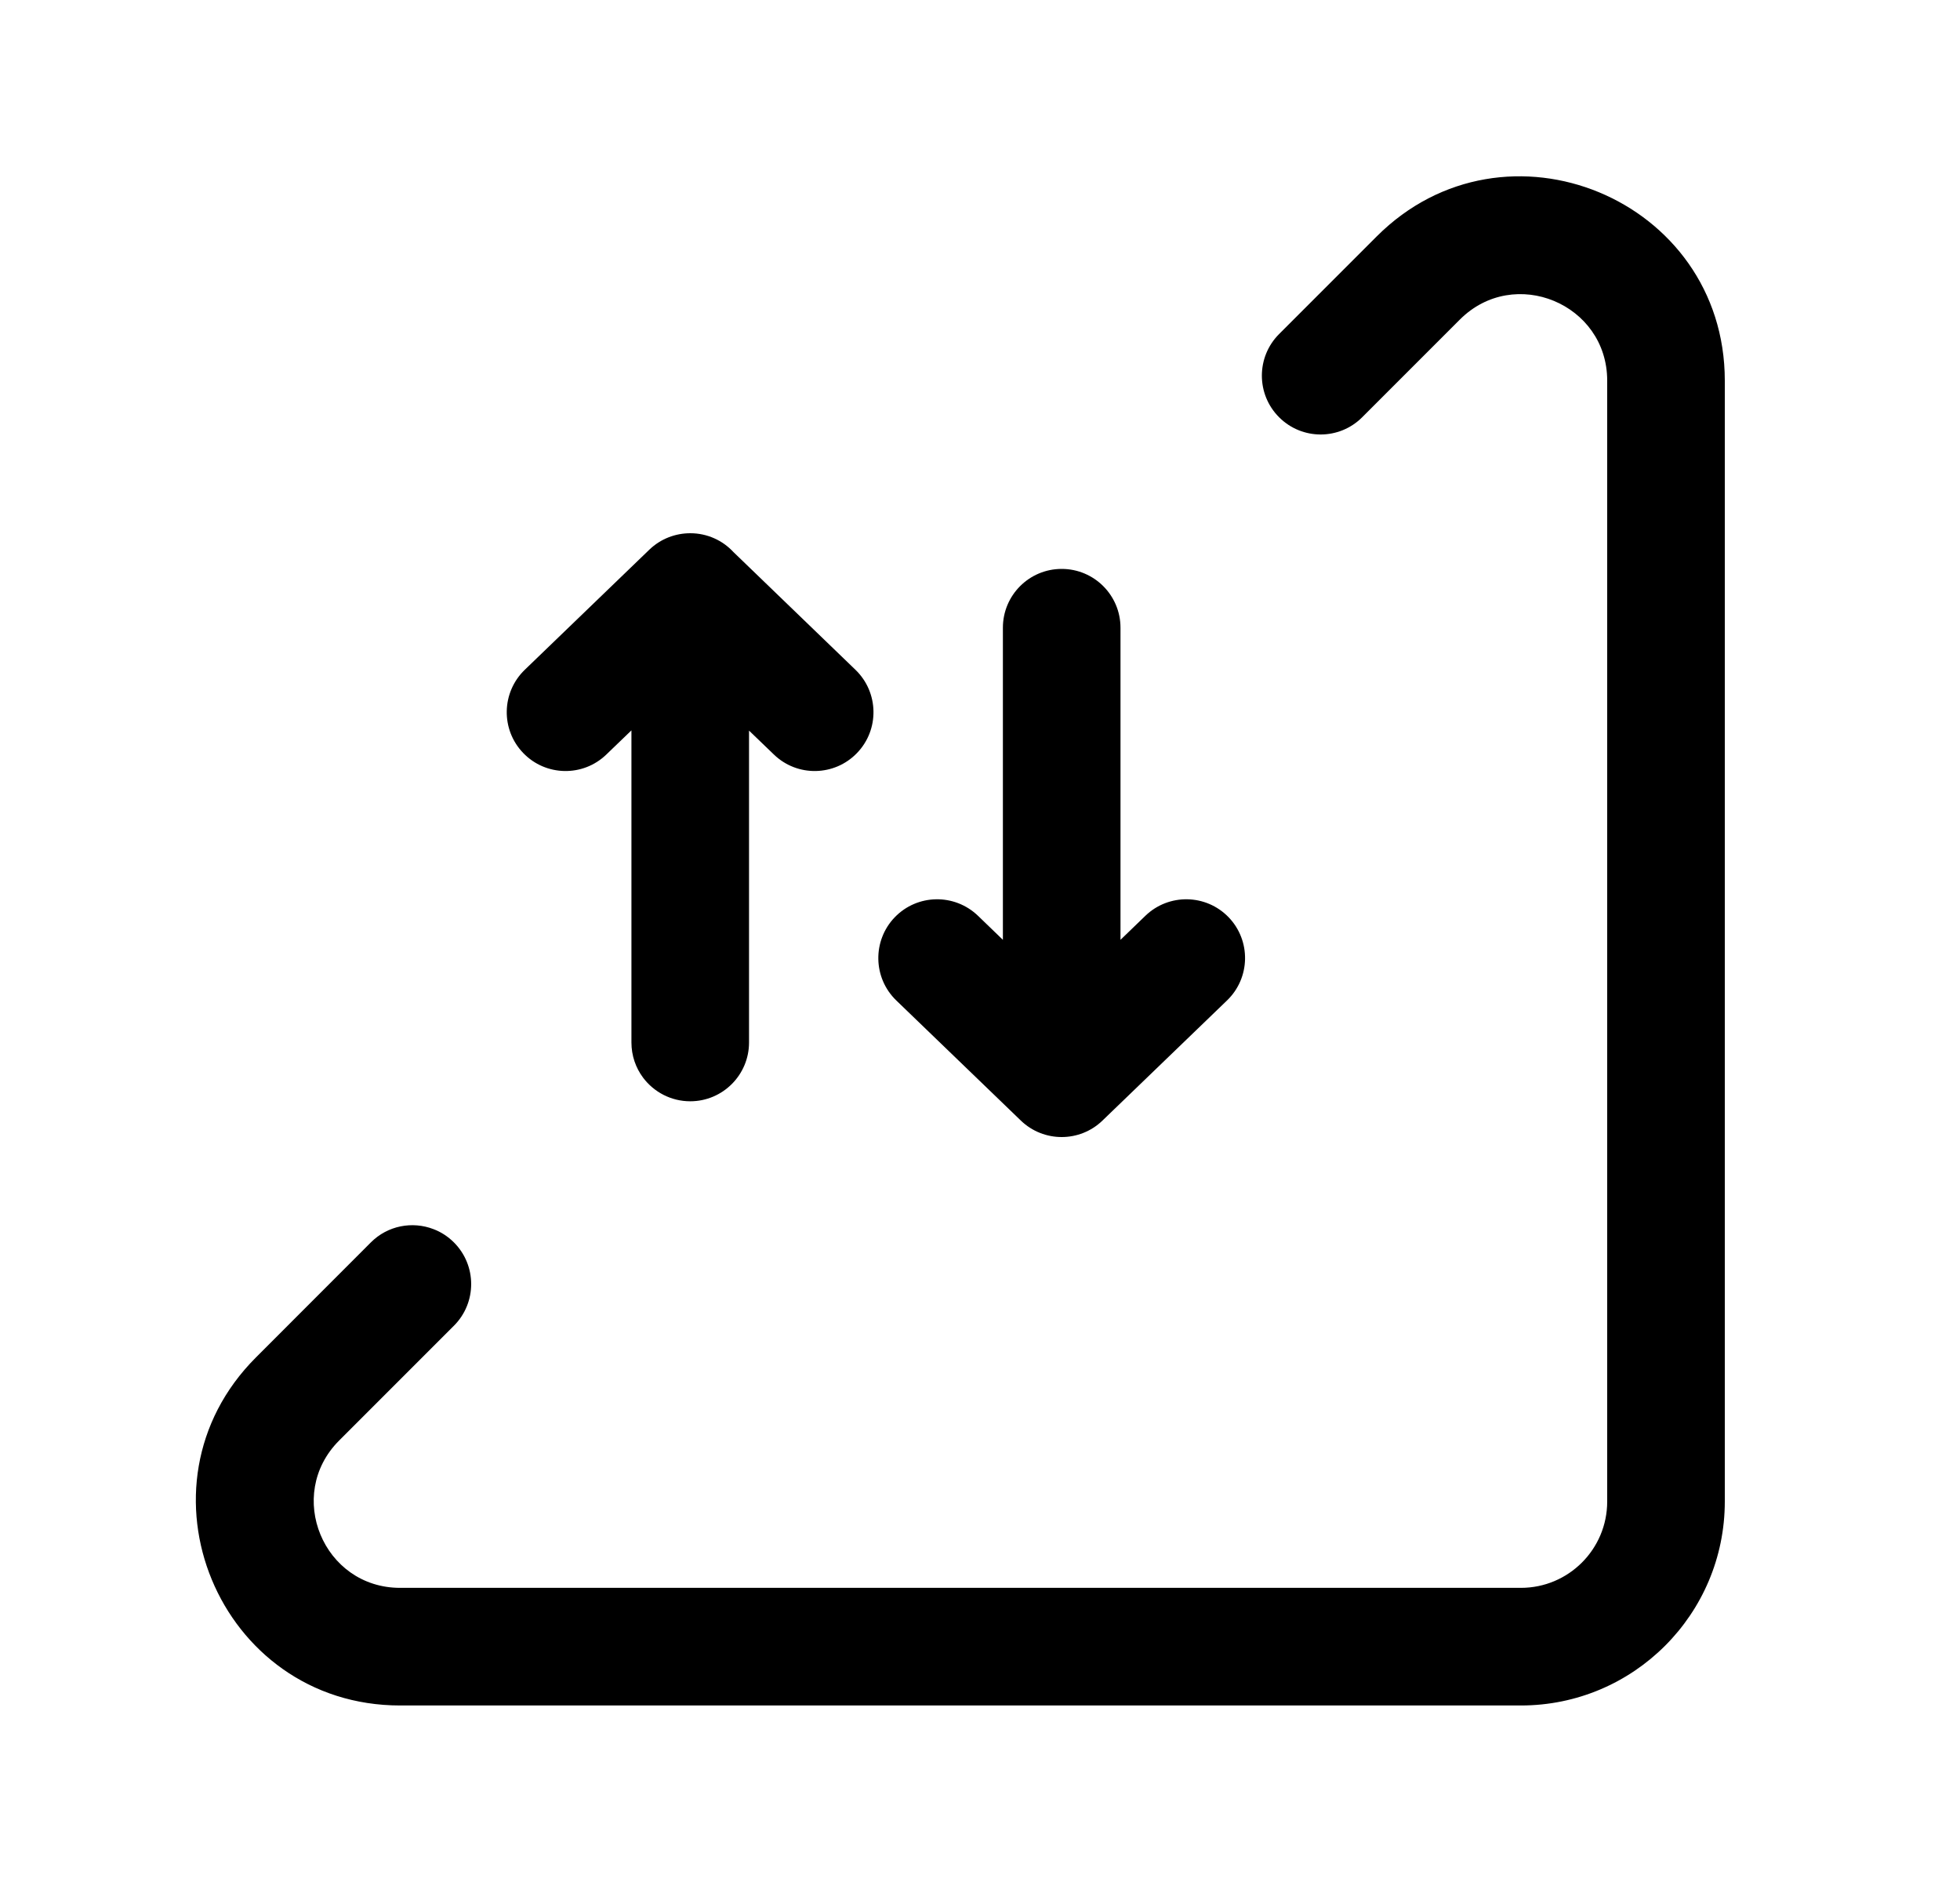 <svg width="25" height="24" viewBox="0 0 25 24" fill="none" xmlns="http://www.w3.org/2000/svg">
<path d="M18.621 4.075C19.314 3.382 20.5 3.874 20.5 4.854V19.148C20.5 19.756 20.007 20.249 19.399 20.249H5.104C4.123 20.249 3.633 19.063 4.326 18.37L5.791 16.905C6.083 16.612 6.083 16.137 5.79 15.844C5.713 15.767 5.624 15.71 5.528 15.674C5.26 15.571 4.945 15.628 4.73 15.844L3.265 17.31C1.626 18.948 2.788 21.749 5.104 21.749H19.399C20.835 21.749 22 20.585 22 19.148V4.854C22 2.537 19.198 1.377 17.56 3.015L16.315 4.26C16.022 4.553 16.022 5.028 16.315 5.321C16.608 5.614 17.082 5.614 17.375 5.321L18.621 4.075Z" fill="black"/>
<path d="M8.202 13.742C8.109 13.617 8.054 13.462 8.054 13.294V9.314L7.734 9.622C7.436 9.91 6.961 9.901 6.674 9.603C6.386 9.305 6.395 8.83 6.693 8.542L8.282 7.01C8.427 6.87 8.616 6.8 8.804 6.8C9.022 6.8 9.218 6.892 9.355 7.04L10.912 8.542C11.21 8.83 11.219 9.305 10.931 9.603C10.644 9.901 10.169 9.91 9.871 9.622L9.554 9.317V13.294C9.554 13.708 9.218 14.044 8.804 14.044C8.558 14.044 8.339 13.925 8.202 13.742Z" fill="black"/>
<path d="M14.292 8.005C14.292 7.591 13.956 7.255 13.542 7.255C13.127 7.255 12.792 7.591 12.792 8.005V11.985L12.474 11.678C12.175 11.391 11.701 11.399 11.413 11.697C11.126 11.995 11.134 12.47 11.432 12.758L13.021 14.29C13.312 14.57 13.772 14.57 14.062 14.29L15.651 12.758C15.95 12.47 15.958 11.995 15.671 11.697C15.383 11.399 14.908 11.391 14.61 11.678L14.292 11.985V8.005Z" fill="black"/>
</svg>